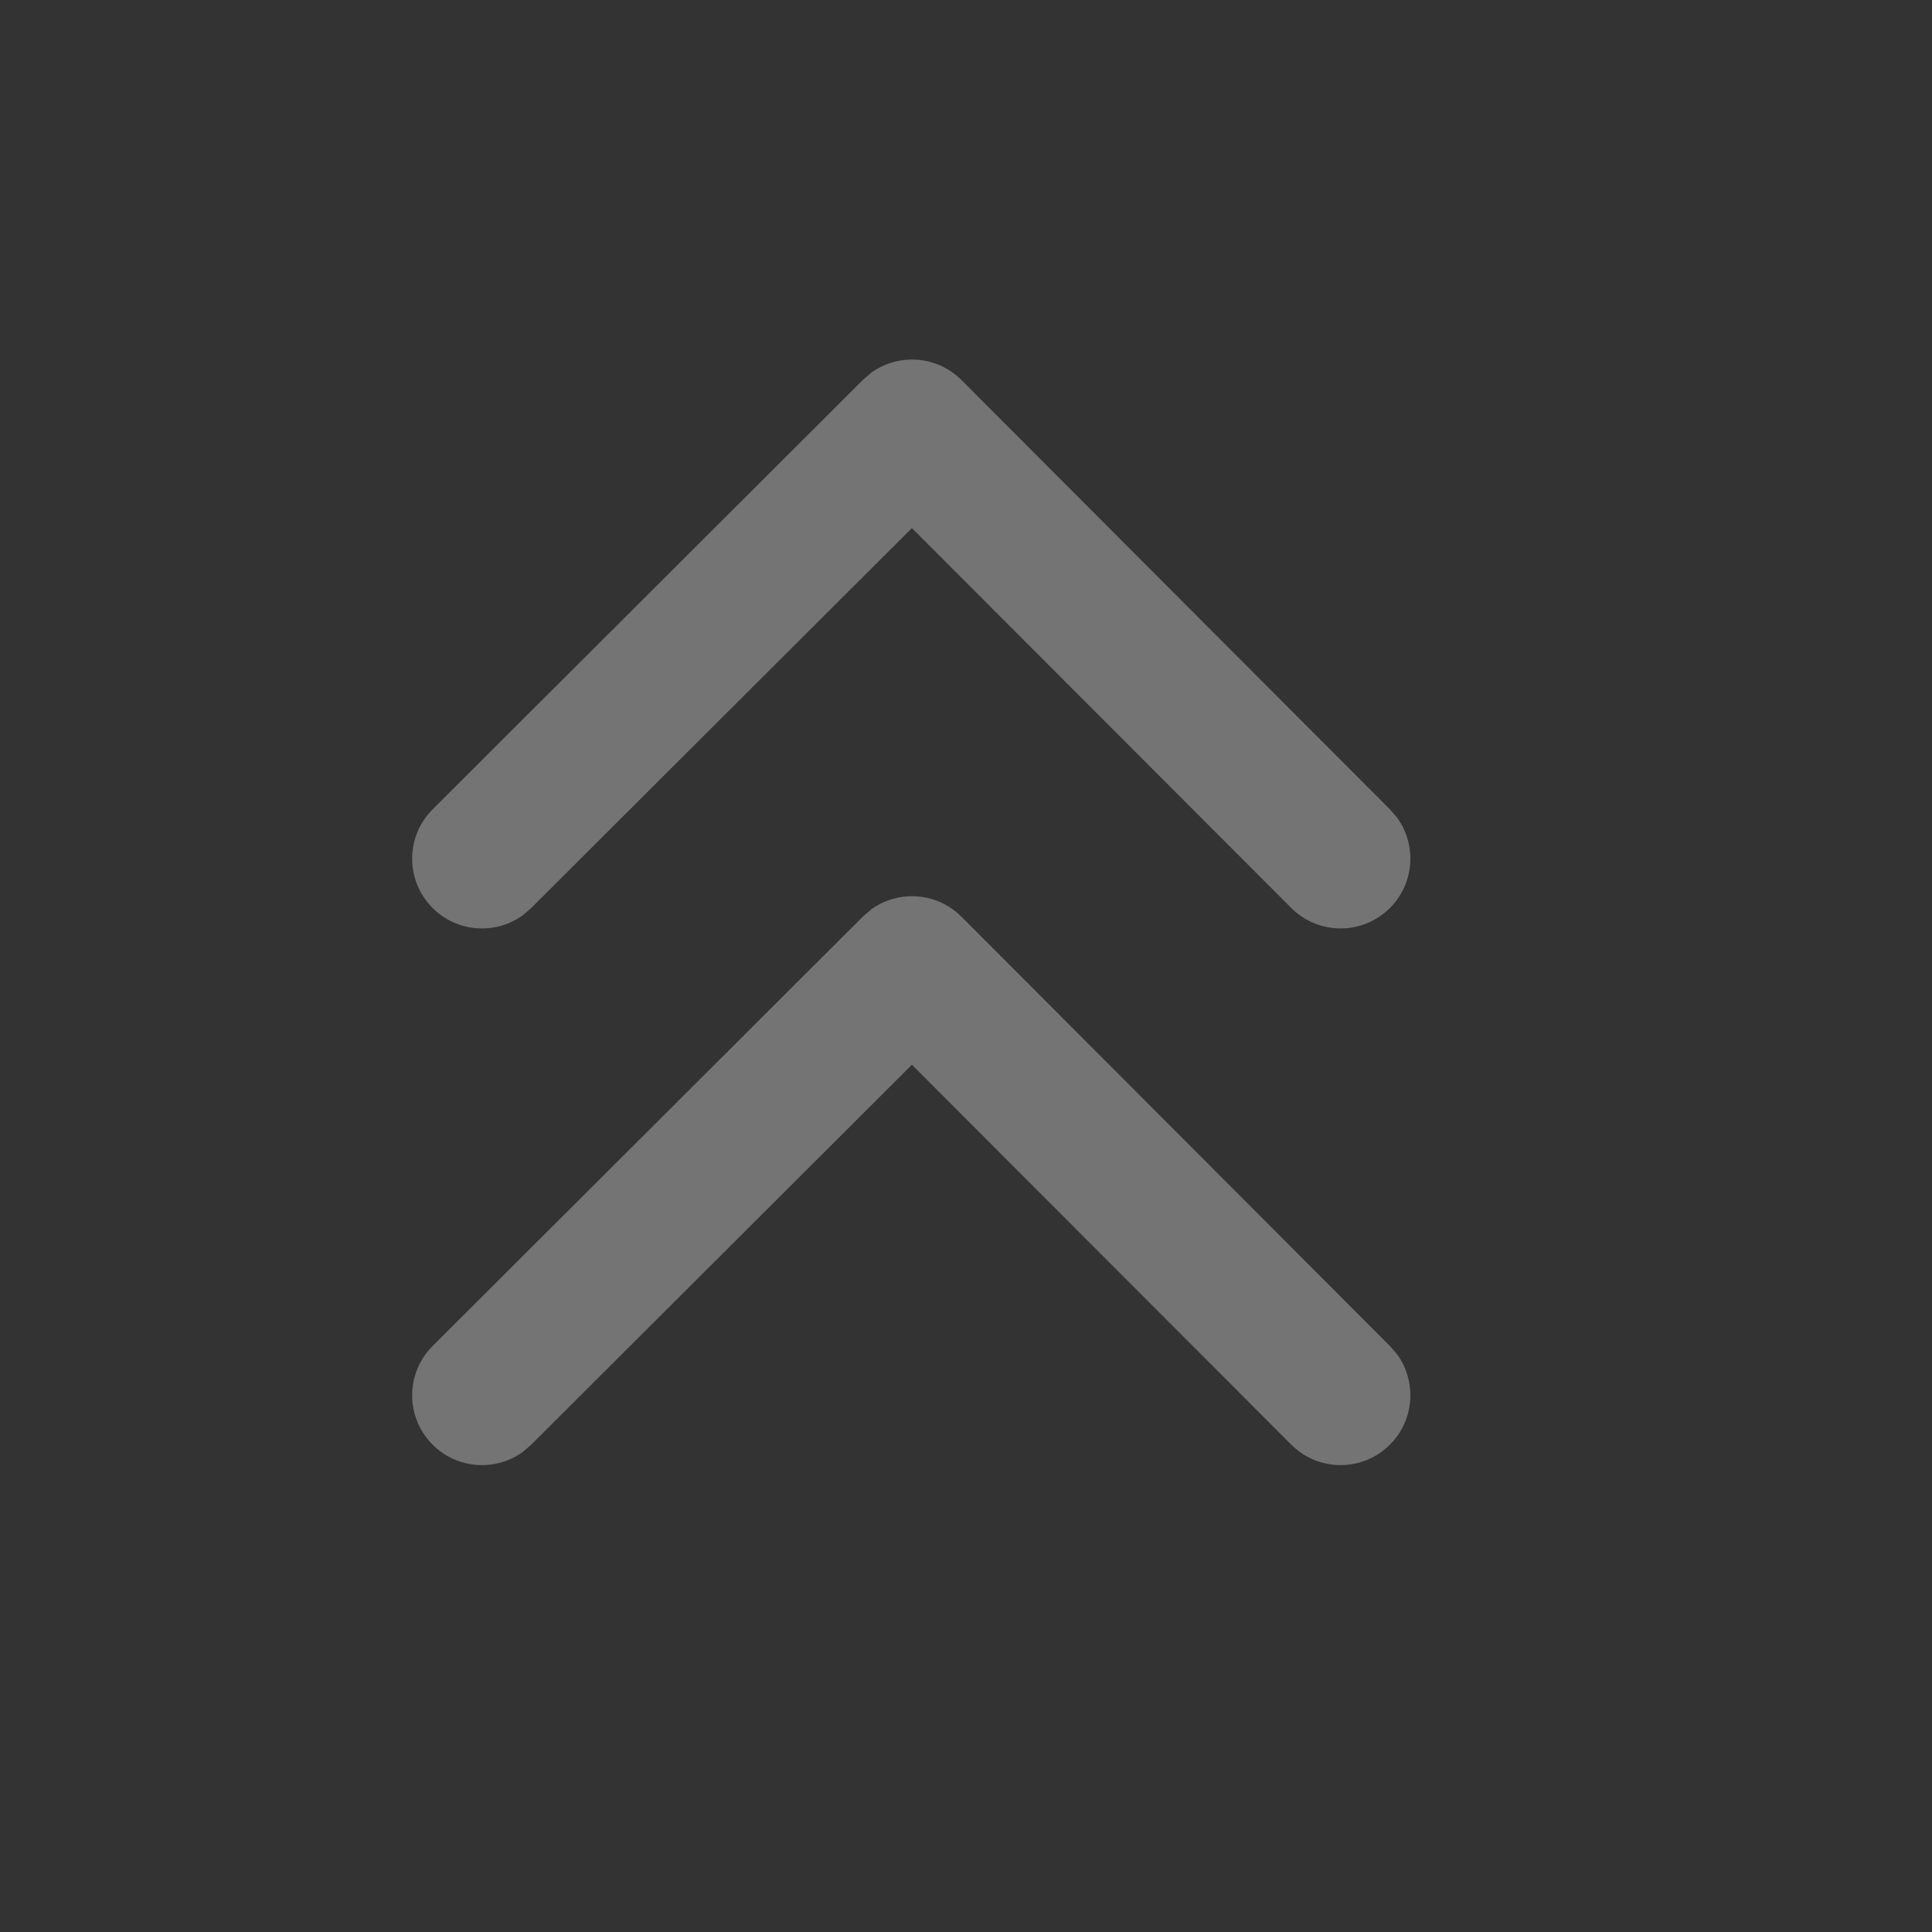 <?xml version="1.0" encoding="UTF-8"?>
<svg width="18px" height="18px" viewBox="0 0 18 18" version="1.1" xmlns="http://www.w3.org/2000/svg" xmlns:xlink="http://www.w3.org/1999/xlink">
    <rect x="0" y="0" width="18" height="18" fill="#333333" stroke="none"/>
    <title>ic/18/18_doulearrow_T_32%</title>
    <g id="⚪️Base/Iconograyphy" stroke="none" stroke-width="1" fill="none" fill-rule="evenodd" opacity="0.32">
        <g id="Element/Icons" transform="translate(-710, -366)" fill="#FFFFFF">
            <g id="ic/18/18_doulearrow_T_32%" transform="translate(710, 366)">
                <g id="ic/18/18_doulearrow_g" transform="translate(9, 9) rotate(-270) translate(-9, -9) ">
                    <g id="Group-2" transform="translate(8.5, 9.5) scale(-1, 1) translate(-8.5, -9.5) translate(3, 4)">
                        <path d="M11.54,3.051 C11.794,2.797 12.205,2.796 12.459,3.05 C12.688,3.278 12.711,3.634 12.529,3.889 L12.46,3.969 L8.468,7.969 C8.24,8.198 7.883,8.221 7.629,8.039 L7.549,7.97 L3.541,3.97 C3.287,3.716 3.286,3.305 3.54,3.051 C3.768,2.822 4.124,2.799 4.379,2.981 L4.459,3.05 L8.006,6.59 L11.54,3.051 Z" id="Path-2" transform="translate(8, 5.51) rotate(-90) translate(-8, -5.51) "></path>
                        <path d="M6.54,3.051 C6.794,2.797 7.205,2.796 7.459,3.05 C7.688,3.278 7.711,3.634 7.529,3.889 L7.46,3.969 L3.468,7.969 C3.24,8.198 2.883,8.221 2.629,8.039 L2.549,7.97 L-1.459,3.97 C-1.713,3.716 -1.714,3.305 -1.46,3.051 C-1.232,2.822 -0.876,2.799 -0.621,2.981 L-0.541,3.05 L3.006,6.59 L6.54,3.051 Z" id="Path-2-Copy" transform="translate(3, 5.51) rotate(-90) translate(-3, -5.51) "></path>
                    </g>
                </g>
            </g>
        </g>
    </g>
</svg>